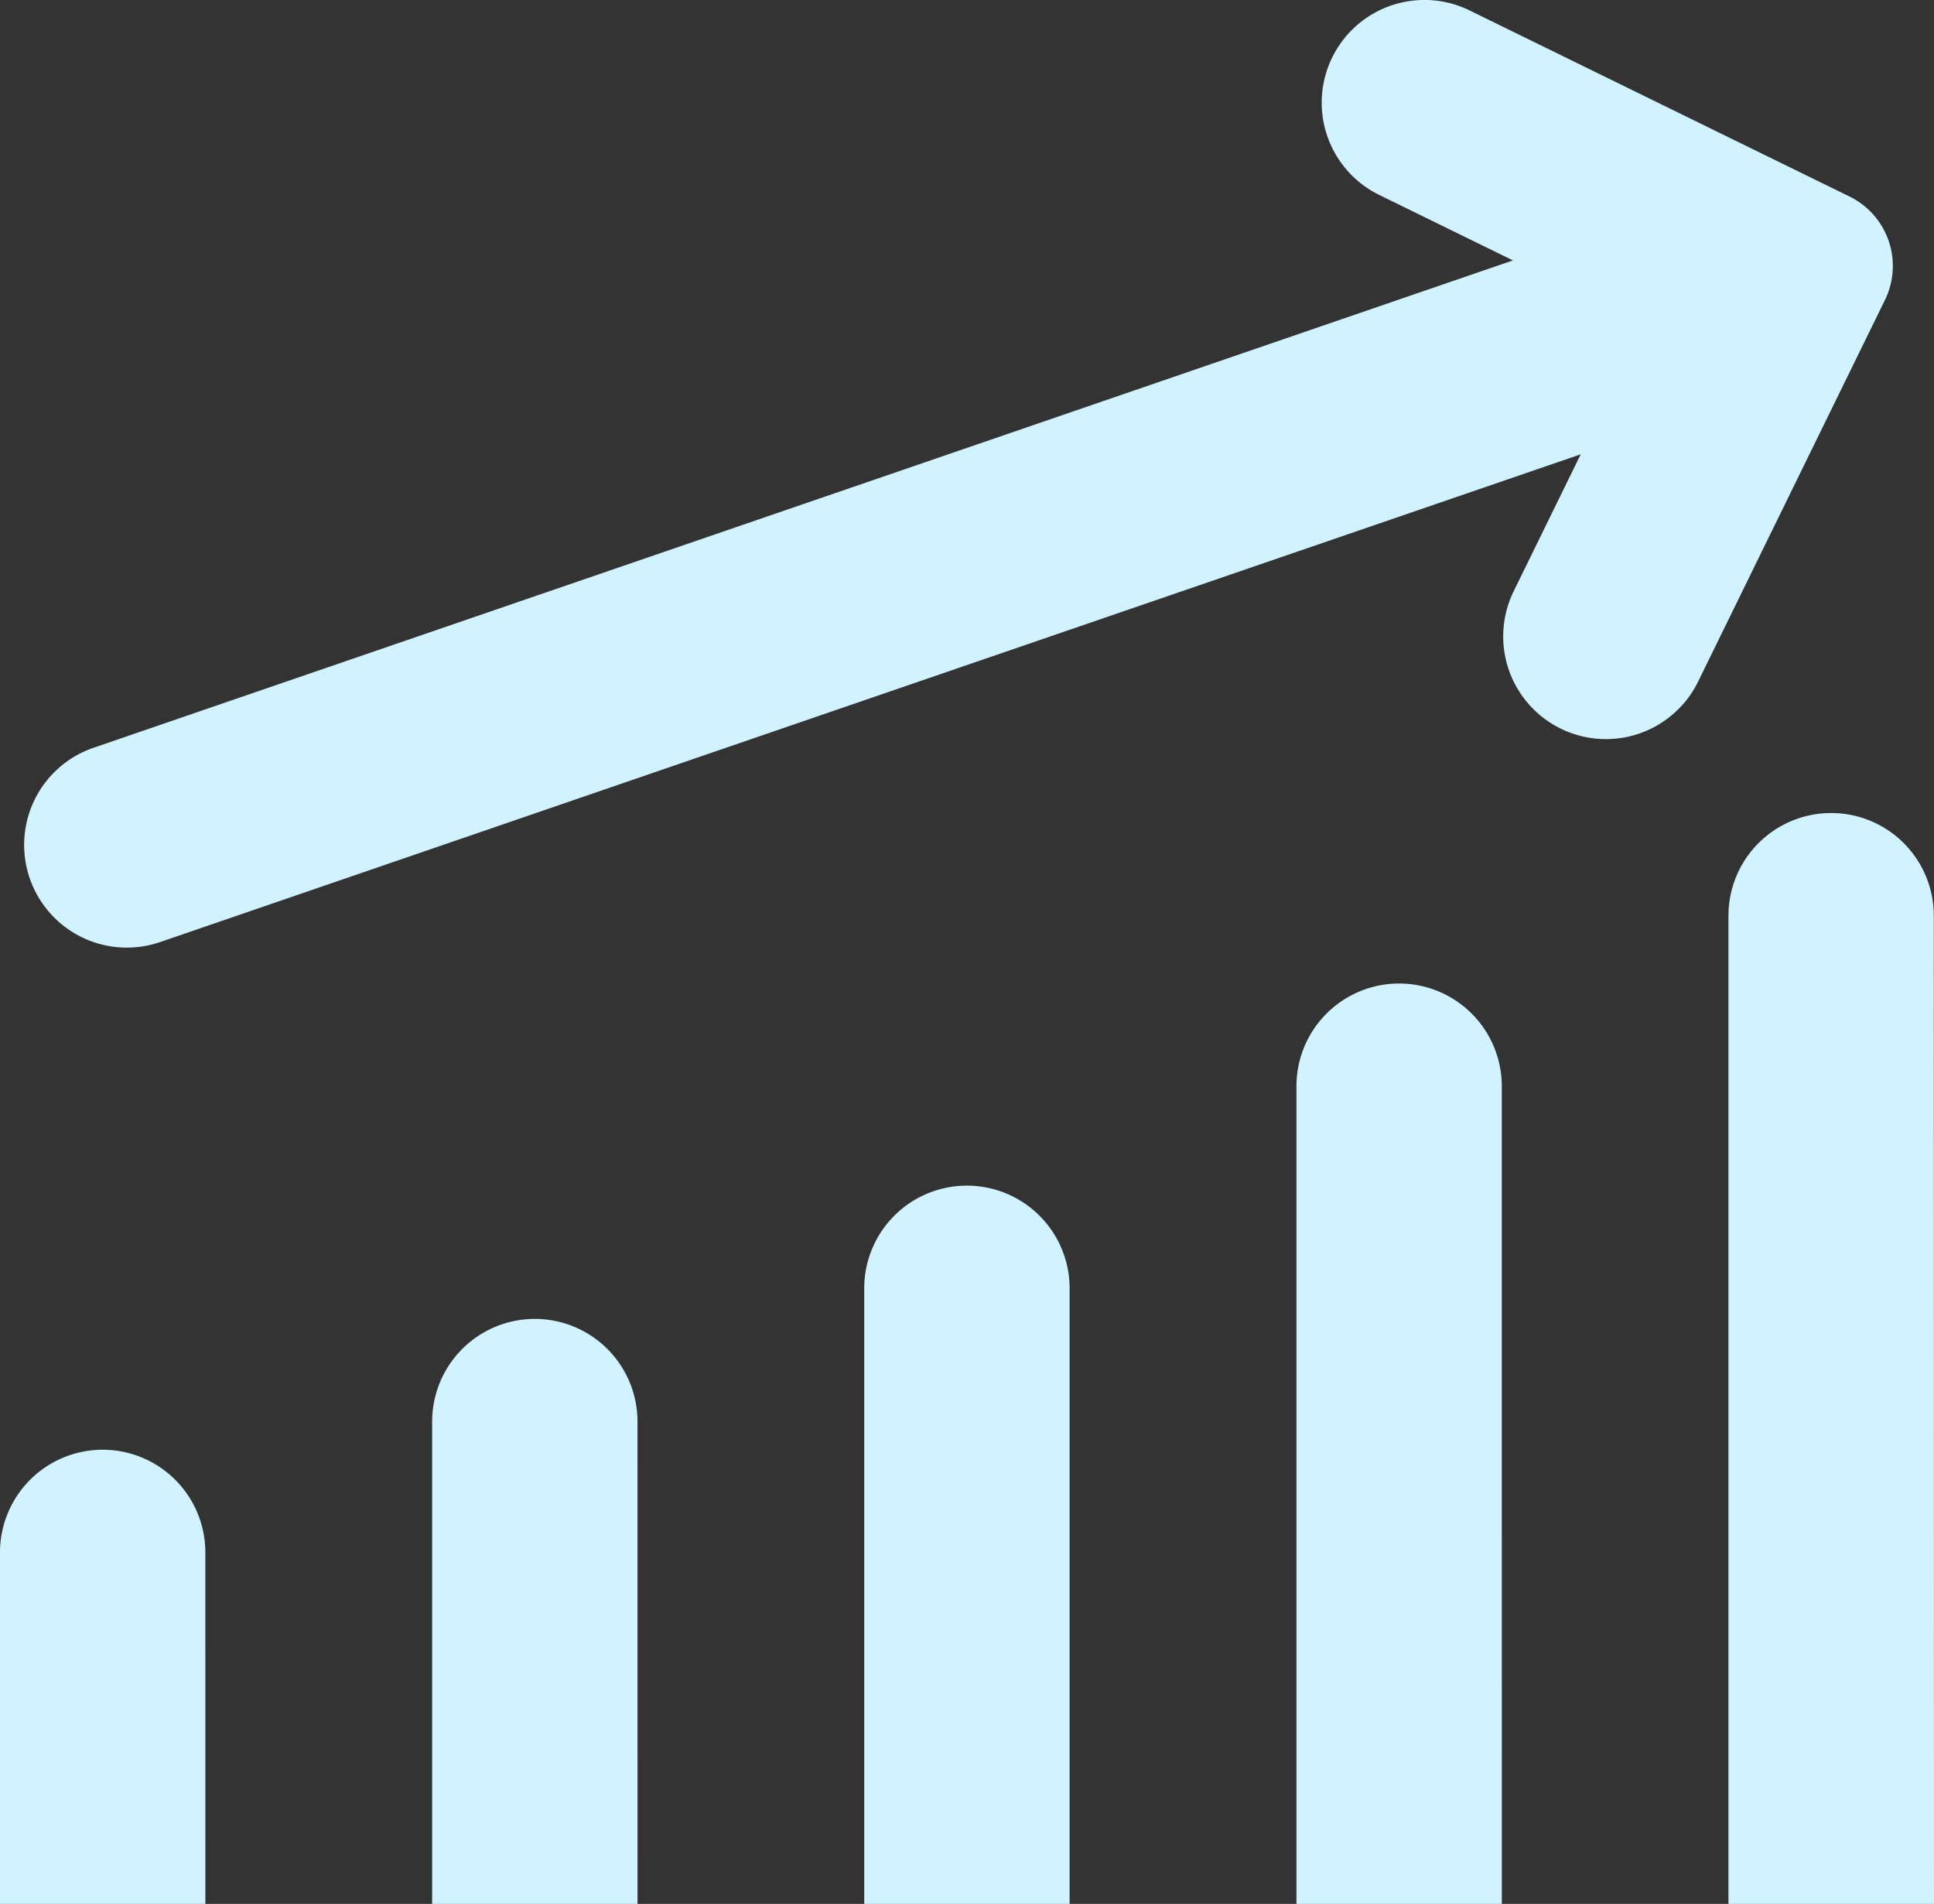<svg xmlns="http://www.w3.org/2000/svg" width="59.562" height="58.63" viewBox="0 0 59.562 58.63"><rect x="0" y="0" width="59.562" height="58.63" fill="#333333" stroke="none"/><defs><style>.a{fill:#d0f3ff;}</style></defs><g transform="translate(-233.95 -801.052)"><path class="a" d="M240.275,920.912H233.95V910.089a3.163,3.163,0,0,1,3.162-3.162h0a3.163,3.163,0,0,1,3.162,3.162Z" transform="translate(0 -61.231)"/><path class="a" d="M271.839,915.389h-6.325V900.537a3.163,3.163,0,0,1,3.162-3.162h0a3.163,3.163,0,0,1,3.162,3.162Z" transform="translate(-18.255 -55.708)"/><path class="a" d="M303.4,909.755h-6.325V890.8a3.162,3.162,0,0,1,3.162-3.163h0A3.163,3.163,0,0,1,303.4,890.8Z" transform="translate(-36.509 -50.074)"/><path class="a" d="M334.966,901.222h-6.325v-25.18a3.162,3.162,0,0,1,3.162-3.162h0a3.163,3.163,0,0,1,3.162,3.162Z" transform="translate(-54.764 -41.541)"/><path class="a" d="M366.53,894.022H360.2V863.593a3.162,3.162,0,0,1,3.162-3.163h0a3.162,3.162,0,0,1,3.162,3.163Z" transform="translate(-73.018 -34.341)"/><path class="a" d="M276,802.824h0a3.163,3.163,0,0,0,1.45,4.231l4.118,2.016-43.716,15.009a3.162,3.162,0,0,0-1.964,4.018h0a3.162,3.162,0,0,0,4.018,1.964l43.749-15.02-2.065,4.217a3.162,3.162,0,0,0,1.45,4.231h0a3.162,3.162,0,0,0,4.231-1.45l5.754-11.751a2.381,2.381,0,0,0-1.091-3.185l-11.7-5.73A3.163,3.163,0,0,0,276,802.824Z" transform="translate(-1.023)"/></g></svg>